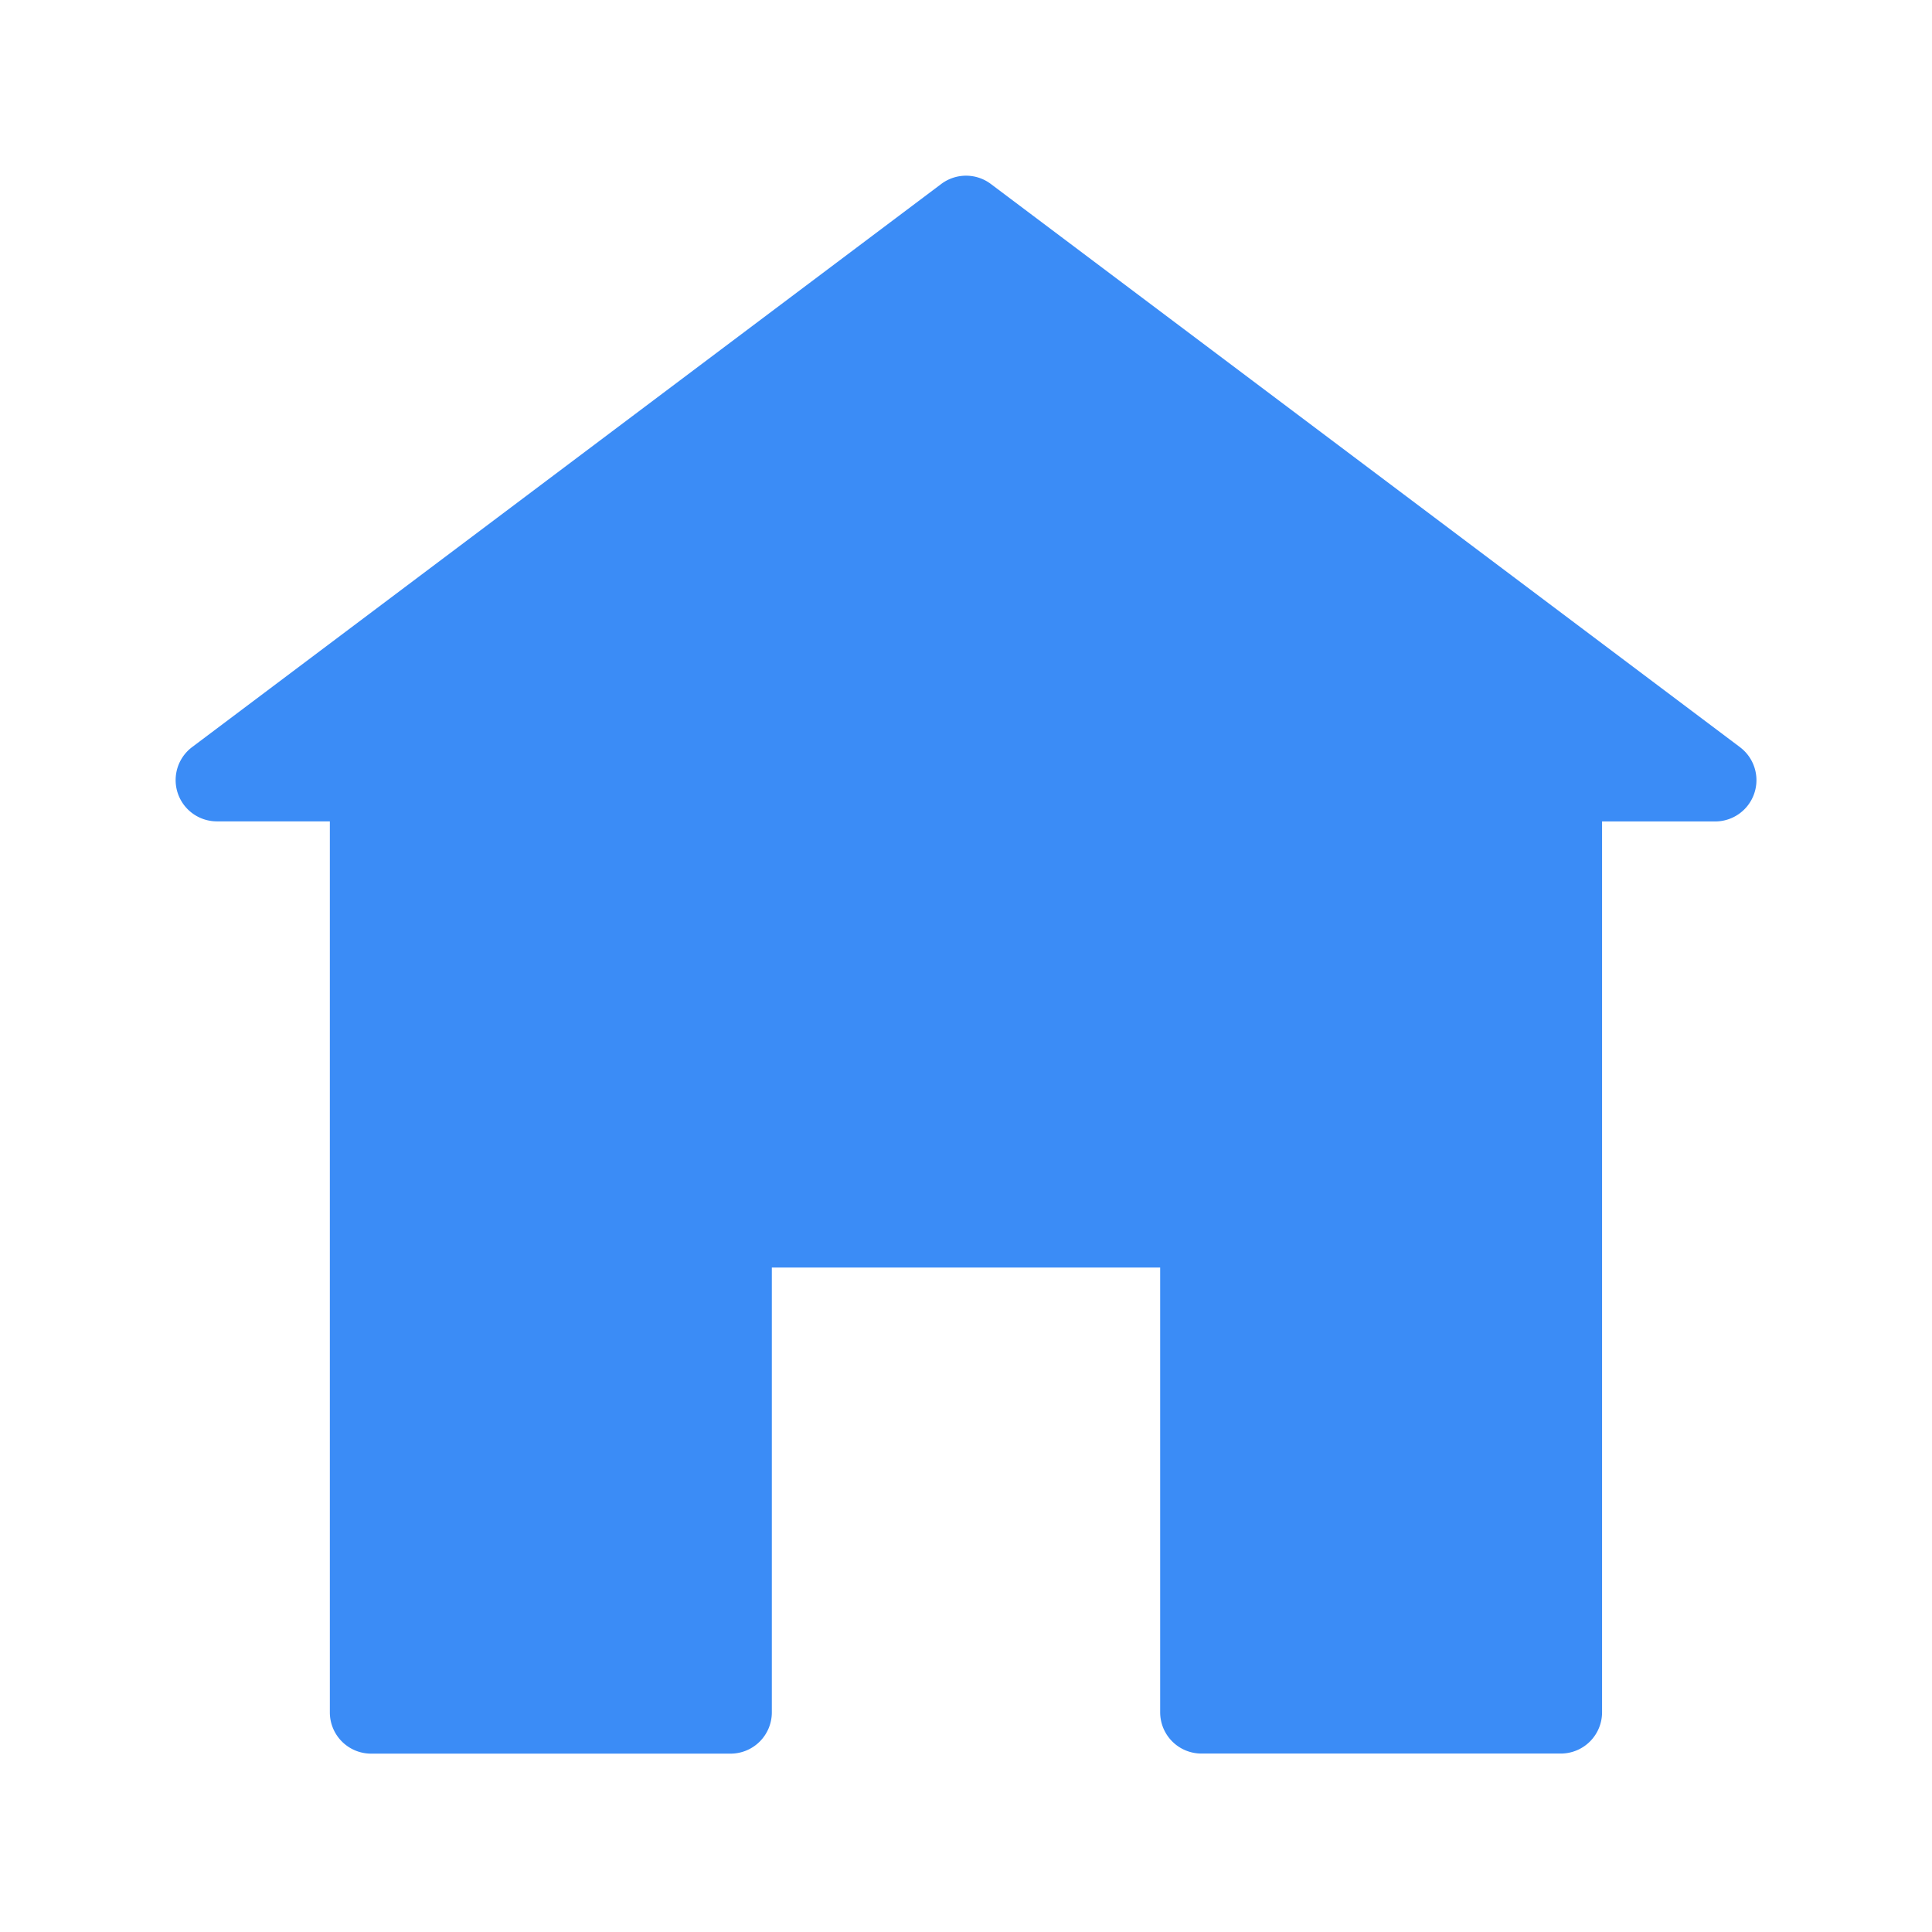 <svg xmlns="http://www.w3.org/2000/svg" width="22" height="22" viewBox="0 0 22 22">
    <defs>
        <style>
            .cls-1{fill:none}.cls-2{fill:#3b8cf6}
        </style>
    </defs>
    <g id="home" transform="translate(-302 -261)">
        <path id="Rectangle_5" d="M0 0h22v22H0z" class="cls-1" data-name="Rectangle 5" transform="translate(302 261)"/>
        <g id="home-silhouette" transform="translate(304 262.917)">
            <path id="Path_1" d="M17.812 6.59L9.283.178a.47.47 0 0 0-.565 0L.188 6.59a.47.47 0 0 0 .283.846h1.285v10.146a.47.47 0 0 0 .47.47h4.093a.47.47 0 0 0 .47-.47v-5.065h4.422v5.064a.47.47 0 0 0 .47.47h4.092a.47.47 0 0 0 .47-.47V7.437h1.287a.47.47 0 0 0 .283-.846z" class="cls-2" data-name="Path 1"/>
        </g>
    </g>
</svg>
